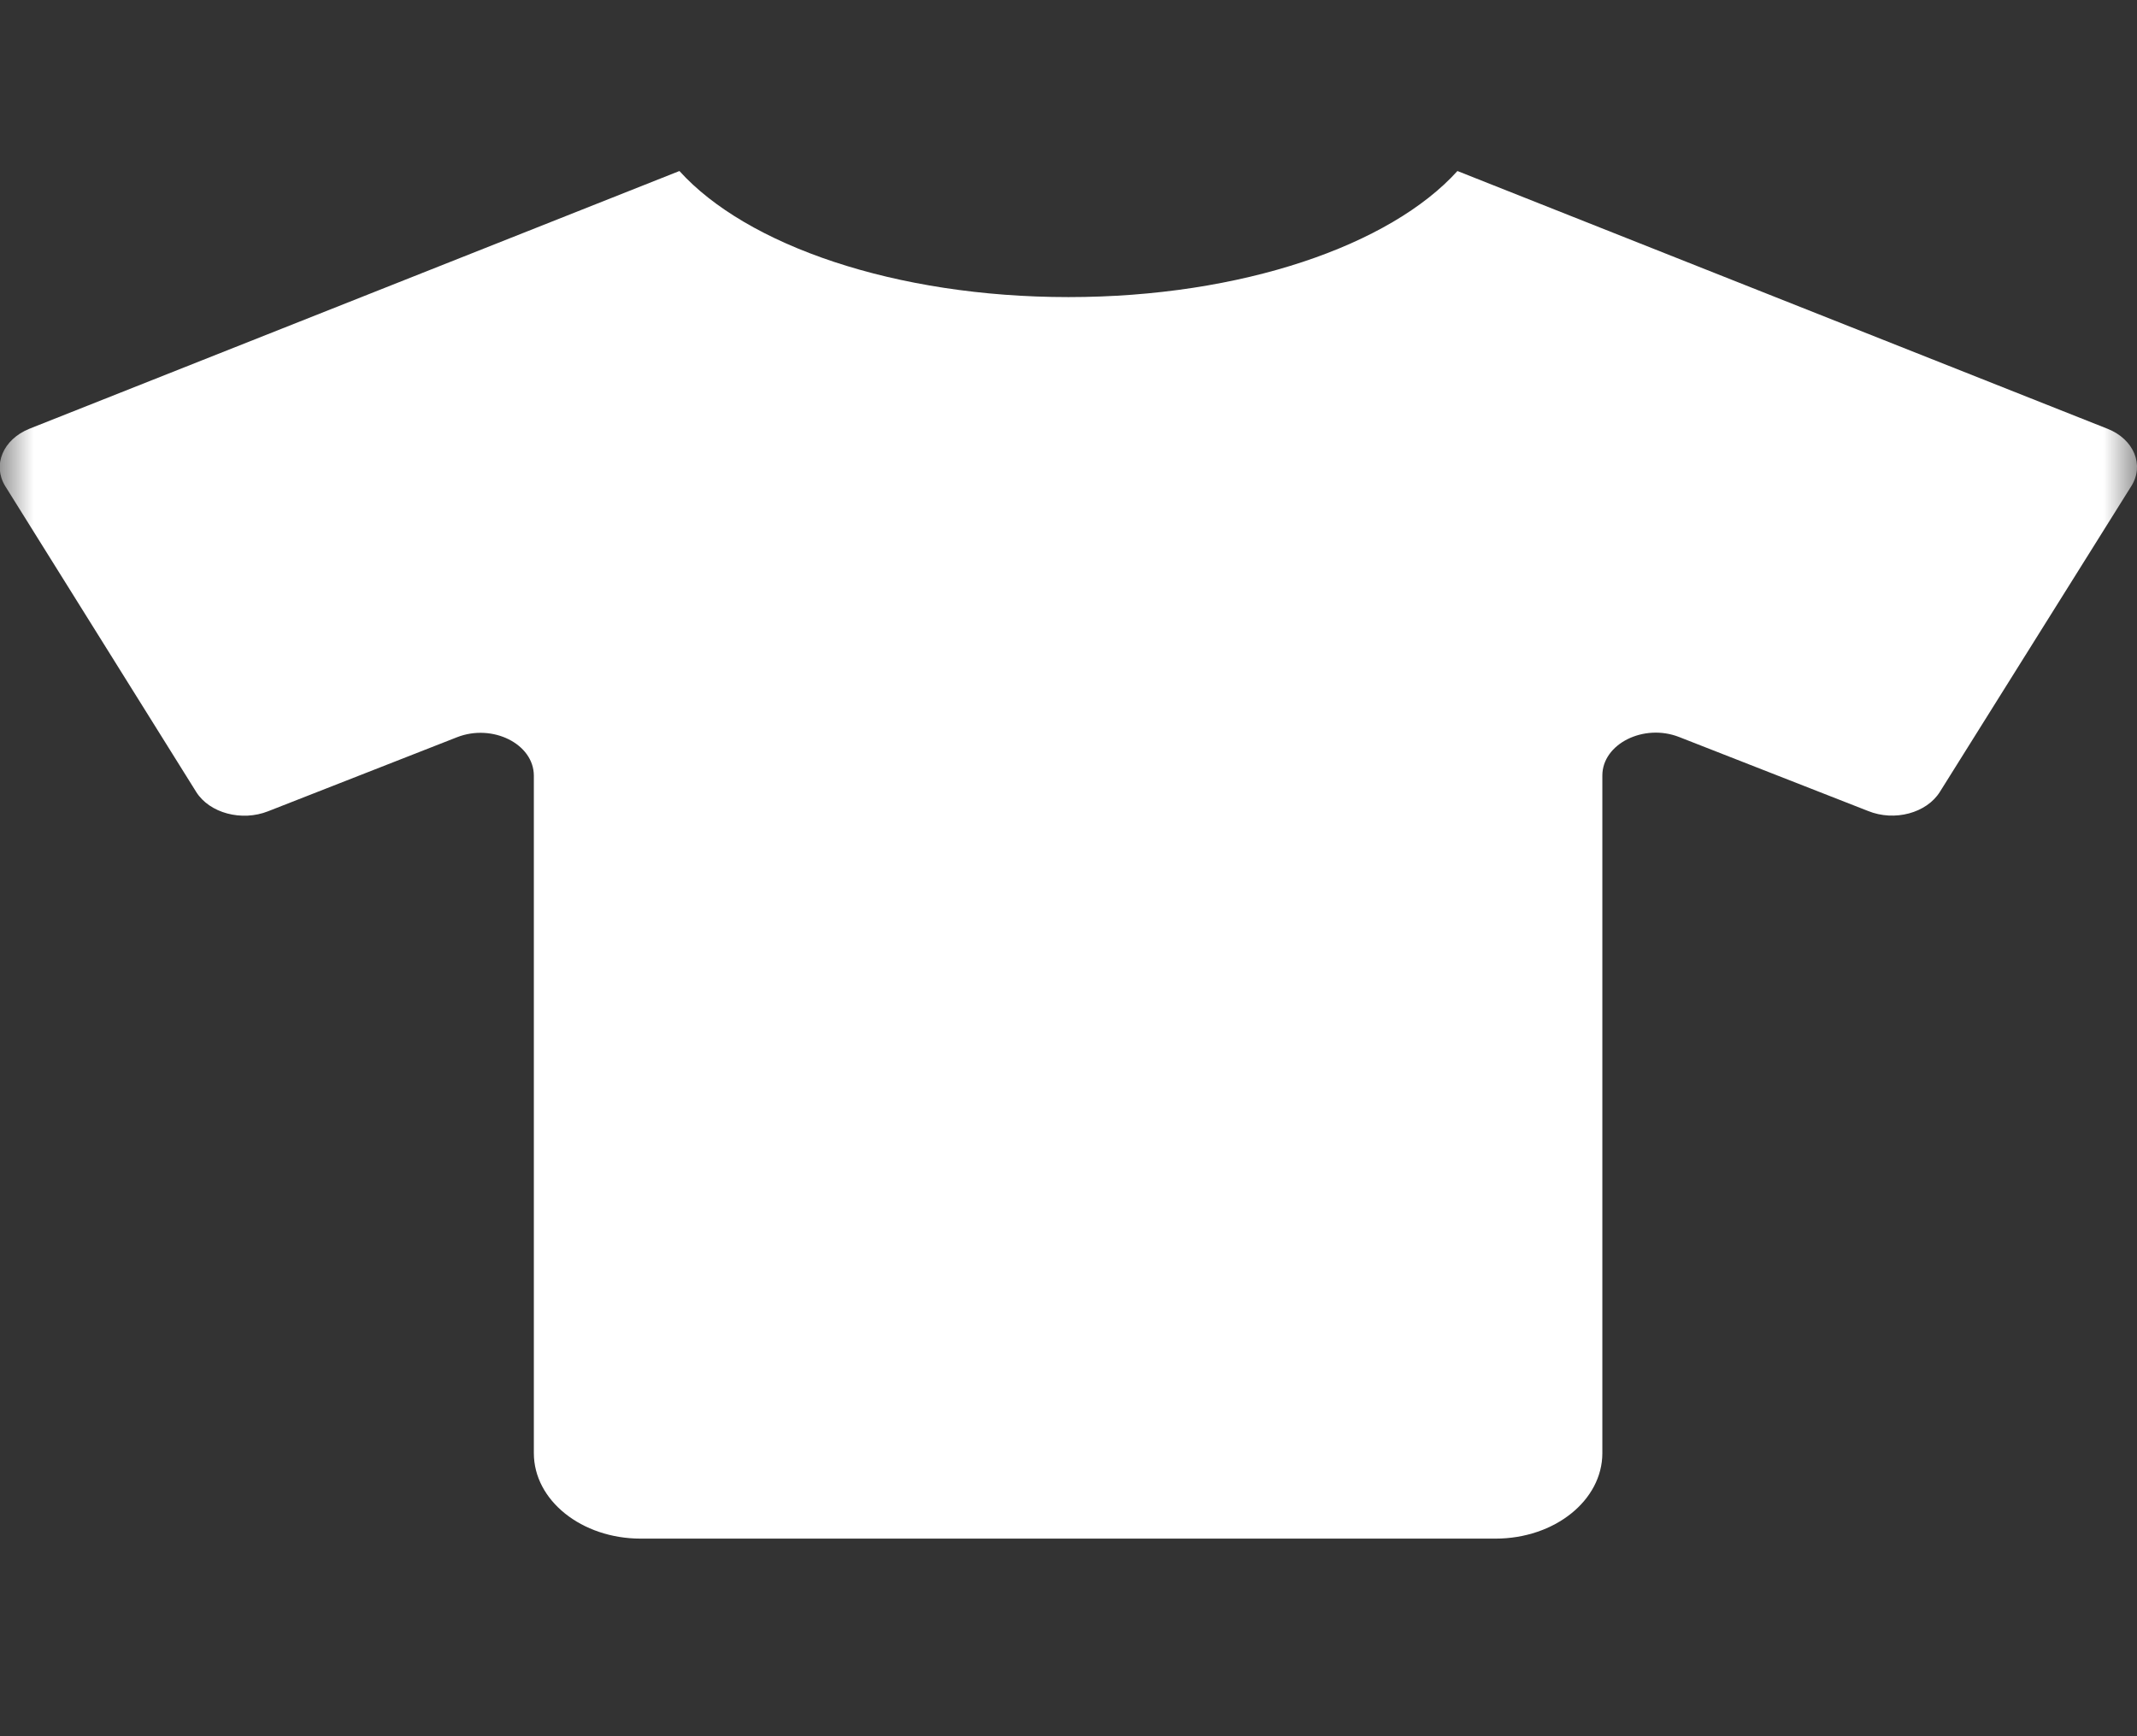 <svg width="32" height="26" viewBox="0 0 32 26" fill="none" xmlns="http://www.w3.org/2000/svg">
<rect x="0" y="0" width="32" height="26" fill="#333333" stroke="none"/>
<mask id="mask0_446_19120" style="mask-type:luminance" maskUnits="userSpaceOnUse" x="0" y="0" width="32" height="26">
<path d="M0 0H32V25.6H0V0Z" fill="white"/>
</mask>
<g mask="url(#mask0_446_19120)">
<path d="M31.559 6.421L21.824 2.561C20.819 3.673 18.594 4.449 15.999 4.449C13.404 4.449 11.179 3.673 10.174 2.561L0.439 6.421C0.044 6.581 -0.116 6.965 0.079 7.281L2.939 11.861C3.139 12.177 3.619 12.305 4.014 12.149L6.844 11.04C7.374 10.832 7.994 11.14 7.994 11.617V21.761C7.994 22.468 8.709 23.041 9.594 23.041H22.394C23.279 23.041 23.994 22.468 23.994 21.761V11.613C23.994 11.14 24.614 10.829 25.144 11.037L27.974 12.145C28.369 12.305 28.849 12.177 29.049 11.857L31.914 7.281C32.114 6.965 31.954 6.577 31.559 6.421Z" fill="white"/>
</g>
</svg>
